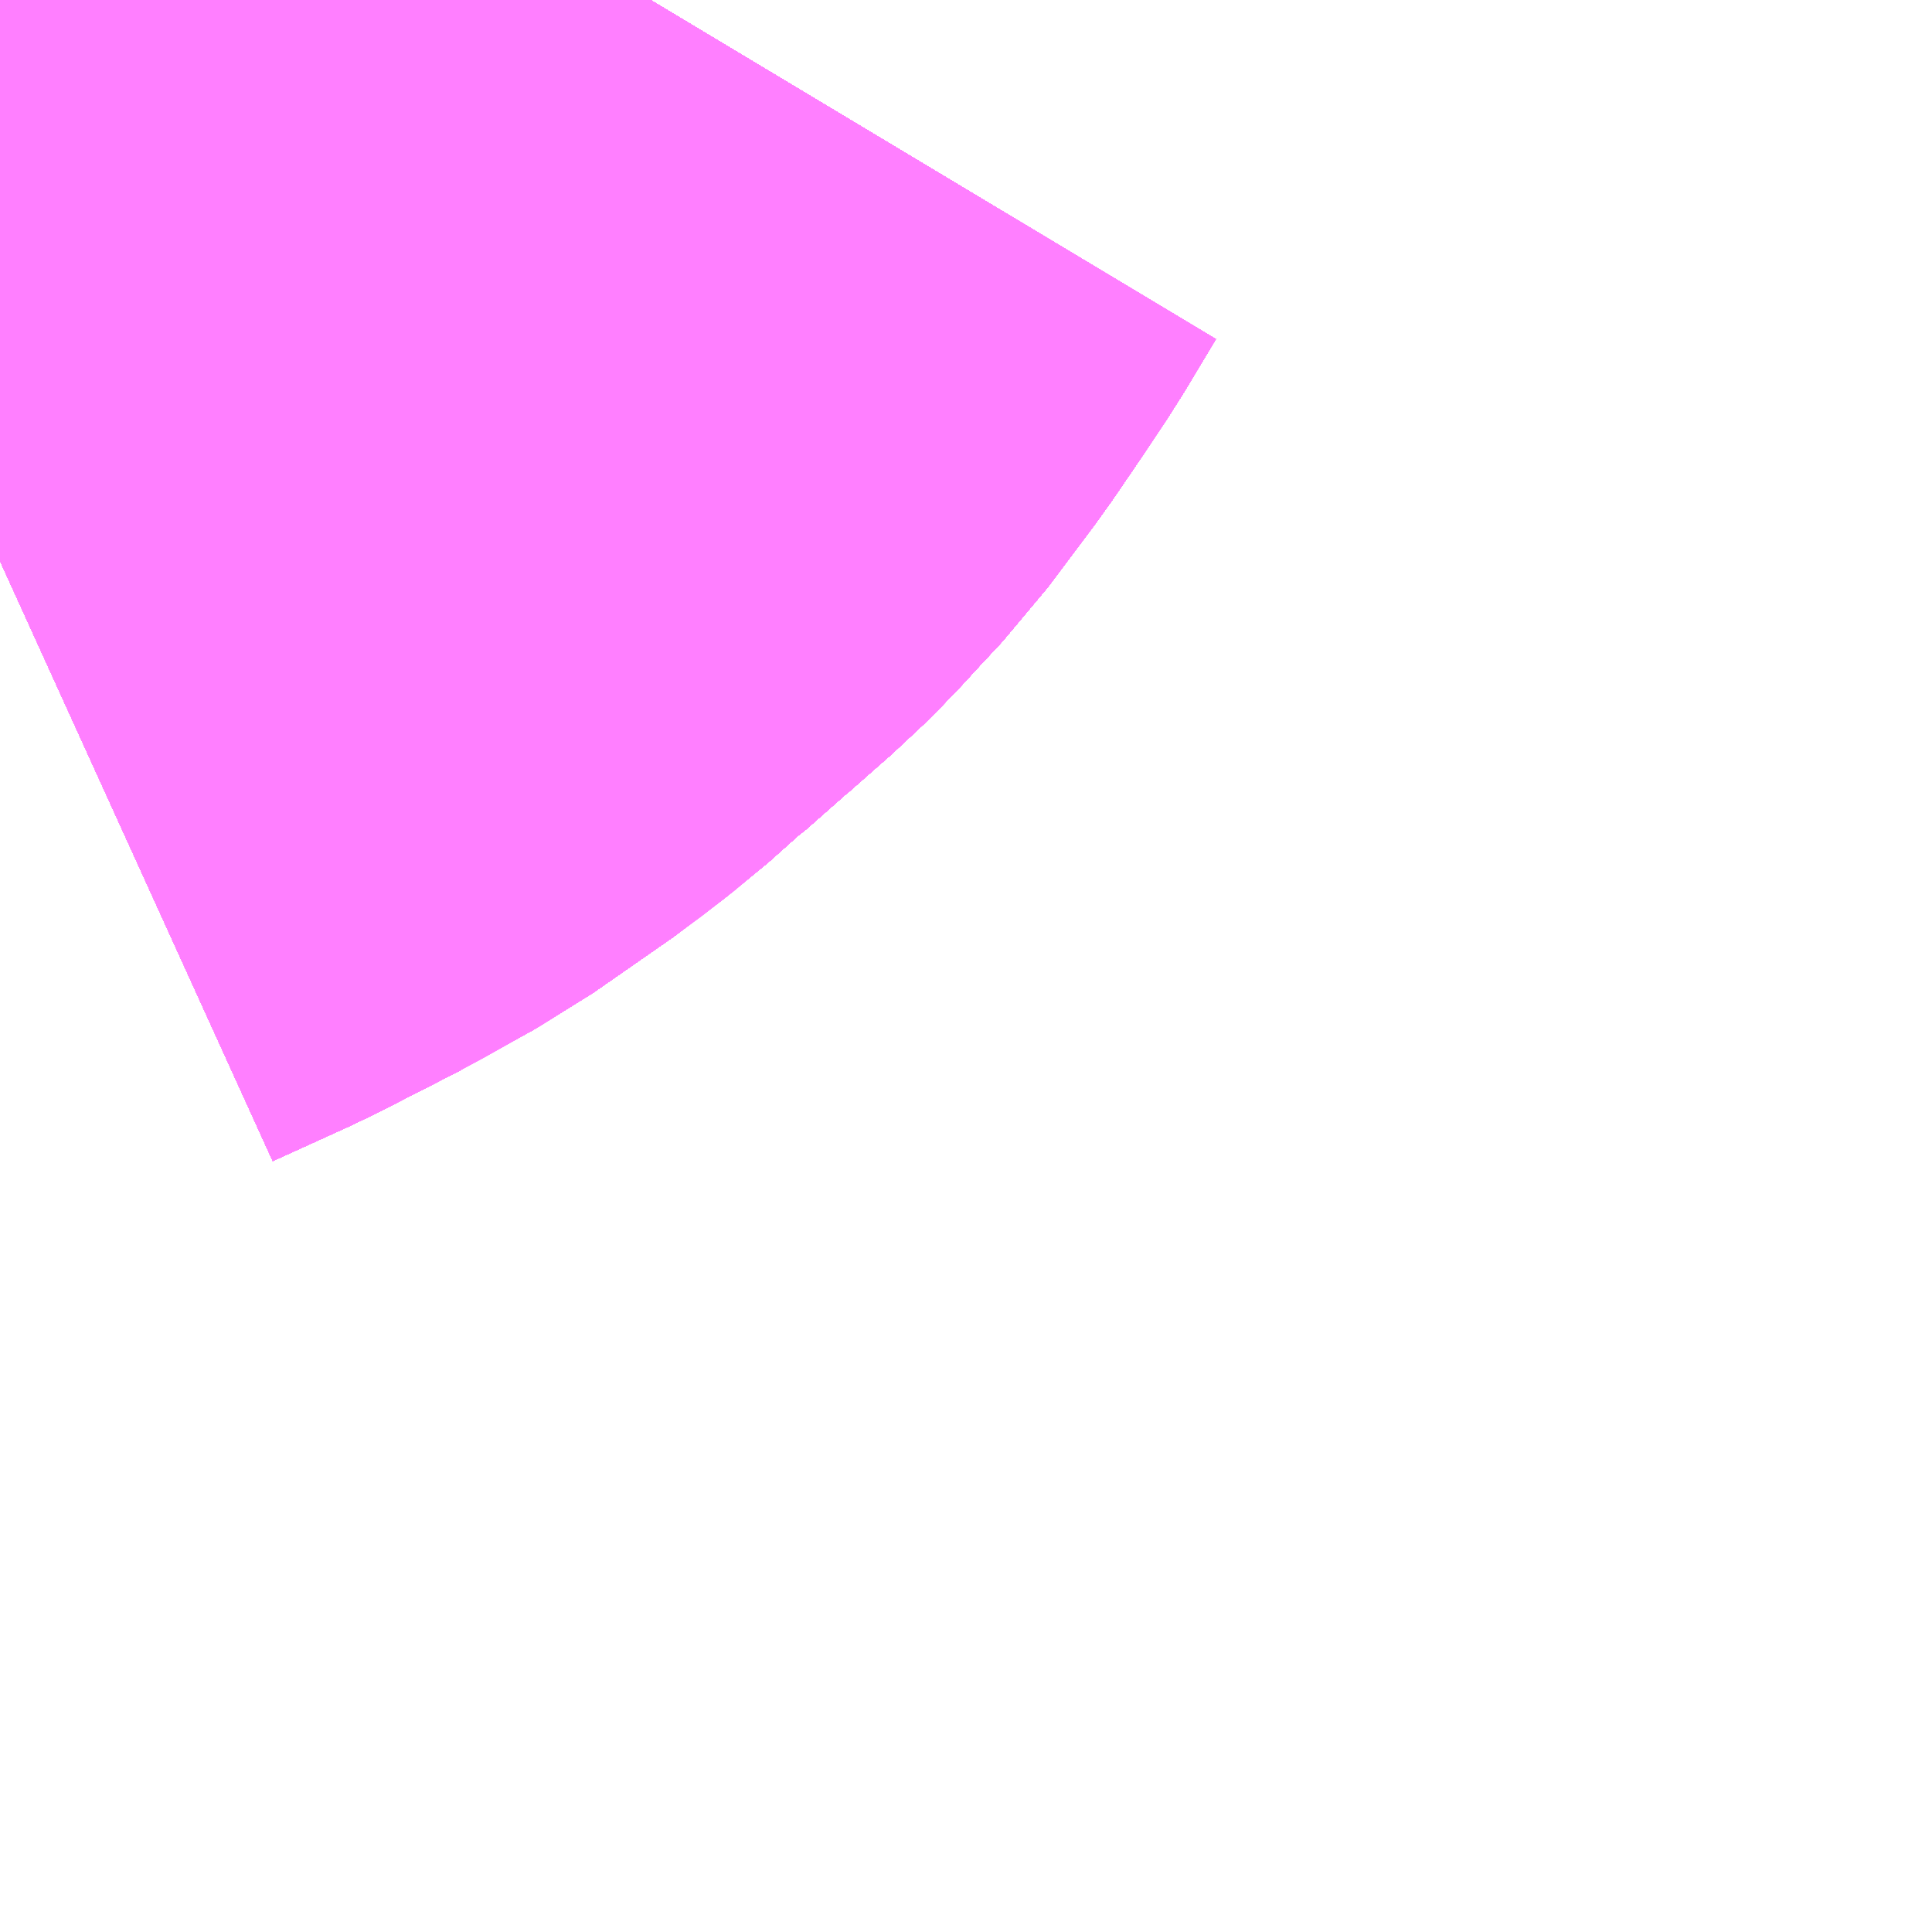 <?xml version="1.0" encoding="UTF-8"?>
<svg  xmlns="http://www.w3.org/2000/svg" xmlns:xlink="http://www.w3.org/1999/xlink" xmlns:go="http://purl.org/svgmap/profile" property="N07_001,N07_002,N07_003,N07_004,N07_005,N07_006,N07_007" viewBox="13965.82 -3637.573 1.099 1.099" go:dataArea="13965.8203125 -3637.5732421875 1.0986328125 1.0986328125" >
<globalCoordinateSystem srsName="http://purl.org/crs/84" transform="matrix(100.0,0.0,0.0,-100.0,0.0,0.0)" />
<defs>
 <g id="p0" >
  <circle cx="0.0" cy="0.0" r="3" stroke="green" stroke-width="0.75" vector-effect="non-scaling-stroke" />
 </g>
</defs>
<g fill="none" fill-rule="evenodd" stroke="#FF00FF" stroke-width="0.75" opacity="0.5" vector-effect="non-scaling-stroke" stroke-linejoin="bevel" >
<path content="1,JRバス東北（株）,あぶくま号,4.0,4.0,4.0," xlink:title="1" d="M13965.82,-3637.254L13965.864,-3637.274L13965.911,-3637.298L13965.912,-3637.299L13965.943,-3637.316L13965.989,-3637.348L13965.995,-3637.353L13966.007,-3637.362L13966.035,-3637.387L13966.039,-3637.39L13966.048,-3637.397L13966.055,-3637.404L13966.072,-3637.419L13966.08,-3637.426L13966.089,-3637.435L13966.091,-3637.437L13966.102,-3637.449L13966.116,-3637.464L13966.143,-3637.5L13966.158,-3637.522L13966.16,-3637.525L13966.172,-3637.543L13966.187,-3637.568L13966.19,-3637.573"/>
<path content="1,JRバス東北（株）,ドリームさくらんぼ号,1.0,1.0,1.0," xlink:title="1" d="M13965.82,-3637.254L13965.864,-3637.274L13965.911,-3637.298L13965.912,-3637.299L13965.943,-3637.316L13965.989,-3637.348L13965.995,-3637.353L13966.007,-3637.362L13966.035,-3637.387L13966.039,-3637.39L13966.048,-3637.397L13966.055,-3637.404L13966.072,-3637.419L13966.08,-3637.426L13966.089,-3637.435L13966.091,-3637.437L13966.102,-3637.449L13966.116,-3637.464L13966.143,-3637.5L13966.158,-3637.522L13966.16,-3637.525L13966.172,-3637.543L13966.187,-3637.568L13966.19,-3637.573"/>
<path content="1,JRバス東北（株）,ドリームふくしま・横浜号,1.0,1.0,1.0," xlink:title="1" d="M13965.82,-3637.254L13965.864,-3637.274L13965.911,-3637.298L13965.912,-3637.299L13965.943,-3637.316L13965.989,-3637.348L13965.995,-3637.353L13966.007,-3637.362L13966.035,-3637.387L13966.039,-3637.39L13966.048,-3637.397L13966.055,-3637.404L13966.072,-3637.419L13966.08,-3637.426L13966.089,-3637.435L13966.091,-3637.437L13966.102,-3637.449L13966.116,-3637.464L13966.143,-3637.5L13966.158,-3637.522L13966.16,-3637.525L13966.172,-3637.543L13966.187,-3637.568L13966.19,-3637.573"/>
<path content="1,JRバス東北（株）,ドリームササニシキ号,1.0,1.0,1.0," xlink:title="1" d="M13966.19,-3637.573L13966.187,-3637.568L13966.172,-3637.543L13966.16,-3637.525L13966.158,-3637.522L13966.143,-3637.5L13966.116,-3637.464L13966.102,-3637.449L13966.091,-3637.437L13966.089,-3637.435L13966.08,-3637.426L13966.072,-3637.419L13966.055,-3637.404L13966.048,-3637.397L13966.039,-3637.39L13966.035,-3637.387L13966.007,-3637.362L13965.995,-3637.353L13965.989,-3637.348L13965.943,-3637.316L13965.912,-3637.299L13965.911,-3637.298L13965.864,-3637.274L13965.82,-3637.254"/>
<path content="1,JRバス東北（株）,ドリーム政宗号,1.0,1.0,1.0," xlink:title="1" d="M13965.82,-3637.254L13965.864,-3637.274L13965.911,-3637.298L13965.912,-3637.299L13965.943,-3637.316L13965.989,-3637.348L13965.995,-3637.353L13966.007,-3637.362L13966.035,-3637.387L13966.039,-3637.39L13966.048,-3637.397L13966.055,-3637.404L13966.072,-3637.419L13966.08,-3637.426L13966.089,-3637.435L13966.091,-3637.437L13966.102,-3637.449L13966.116,-3637.464L13966.143,-3637.5L13966.158,-3637.522L13966.16,-3637.525L13966.172,-3637.543L13966.187,-3637.568L13966.19,-3637.573"/>
<path content="1,JRバス東北（株）,ドリーム横浜・仙台号,1.0,1.0,1.0," xlink:title="1" d="M13965.82,-3637.254L13965.864,-3637.274L13965.911,-3637.298L13965.912,-3637.299L13965.943,-3637.316L13965.989,-3637.348L13965.995,-3637.353L13966.007,-3637.362L13966.035,-3637.387L13966.039,-3637.39L13966.048,-3637.397L13966.055,-3637.404L13966.072,-3637.419L13966.08,-3637.426L13966.089,-3637.435L13966.091,-3637.437L13966.102,-3637.449L13966.116,-3637.464L13966.143,-3637.5L13966.158,-3637.522L13966.16,-3637.525L13966.172,-3637.543L13966.187,-3637.568L13966.19,-3637.573"/>
<path content="1,JRバス東北（株）,ドリーム盛岡・らくちん号,2.2,3.0,3.0," xlink:title="1" d="M13965.82,-3637.254L13965.864,-3637.274L13965.911,-3637.298L13965.912,-3637.299L13965.943,-3637.316L13965.989,-3637.348L13965.995,-3637.353L13966.007,-3637.362L13966.035,-3637.387L13966.039,-3637.39L13966.048,-3637.397L13966.055,-3637.404L13966.072,-3637.419L13966.08,-3637.426L13966.089,-3637.435L13966.091,-3637.437L13966.102,-3637.449L13966.116,-3637.464L13966.143,-3637.5L13966.158,-3637.522L13966.16,-3637.525L13966.172,-3637.543L13966.187,-3637.568L13966.19,-3637.573"/>
<path content="1,JRバス東北（株）,ドリーム秋田・横浜号,1.0,1.0,1.0," xlink:title="1" d="M13966.19,-3637.573L13966.187,-3637.568L13966.172,-3637.543L13966.16,-3637.525L13966.158,-3637.522L13966.143,-3637.5L13966.116,-3637.464L13966.102,-3637.449L13966.091,-3637.437L13966.089,-3637.435L13966.08,-3637.426L13966.072,-3637.419L13966.055,-3637.404L13966.048,-3637.397L13966.039,-3637.39L13966.035,-3637.387L13966.007,-3637.362L13965.995,-3637.353L13965.989,-3637.348L13965.943,-3637.316L13965.912,-3637.299L13965.911,-3637.298L13965.864,-3637.274L13965.82,-3637.254"/>
<path content="1,JRバス東北（株）,ドリーム鳥海号,1.0,1.0,1.0," xlink:title="1" d="M13965.82,-3637.254L13965.864,-3637.274L13965.911,-3637.298L13965.912,-3637.299L13965.943,-3637.316L13965.989,-3637.348L13965.995,-3637.353L13966.007,-3637.362L13966.035,-3637.387L13966.039,-3637.39L13966.048,-3637.397L13966.055,-3637.404L13966.072,-3637.419L13966.08,-3637.426L13966.089,-3637.435L13966.091,-3637.437L13966.102,-3637.449L13966.116,-3637.464L13966.143,-3637.5L13966.158,-3637.522L13966.16,-3637.525L13966.172,-3637.543L13966.187,-3637.568L13966.19,-3637.573"/>
<path content="1,JRバス東北（株）,ラ・フォーレ号,1.0,1.0,1.0," xlink:title="1" d="M13965.82,-3637.254L13965.864,-3637.274L13965.911,-3637.298L13965.912,-3637.299L13965.943,-3637.316L13965.989,-3637.348L13965.995,-3637.353L13966.007,-3637.362L13966.035,-3637.387L13966.039,-3637.39L13966.048,-3637.397L13966.055,-3637.404L13966.072,-3637.419L13966.08,-3637.426L13966.089,-3637.435L13966.091,-3637.437L13966.102,-3637.449L13966.116,-3637.464L13966.143,-3637.5L13966.158,-3637.522L13966.16,-3637.525L13966.172,-3637.543L13966.187,-3637.568L13966.19,-3637.573"/>
<path content="1,JRバス東北（株）,仙台・新宿号,2.0,2.0,2.0," xlink:title="1" d="M13965.82,-3637.254L13965.864,-3637.274L13965.911,-3637.298L13965.912,-3637.299L13965.943,-3637.316L13965.989,-3637.348L13965.995,-3637.353L13966.007,-3637.362L13966.035,-3637.387L13966.039,-3637.39L13966.048,-3637.397L13966.055,-3637.404L13966.072,-3637.419L13966.08,-3637.426L13966.089,-3637.435L13966.091,-3637.437L13966.102,-3637.449L13966.116,-3637.464L13966.143,-3637.5L13966.158,-3637.522L13966.16,-3637.525L13966.172,-3637.543L13966.187,-3637.568L13966.19,-3637.573"/>
<path content="1,JRバス関東（株）,あぶくま号,4.0,4.0,4.0," xlink:title="1" d="M13965.82,-3637.254L13965.864,-3637.274L13965.911,-3637.298L13965.912,-3637.299L13965.943,-3637.316L13965.989,-3637.348L13965.995,-3637.353L13966.007,-3637.362L13966.035,-3637.387L13966.039,-3637.39L13966.048,-3637.397L13966.055,-3637.404L13966.072,-3637.419L13966.08,-3637.426L13966.089,-3637.435L13966.091,-3637.437L13966.102,-3637.449L13966.116,-3637.464L13966.143,-3637.5L13966.158,-3637.522L13966.16,-3637.525L13966.172,-3637.543L13966.187,-3637.568L13966.19,-3637.573"/>
<path content="1,JRバス関東（株）,ドリーム盛岡号,2.2,3.0,3.0," xlink:title="1" d="M13965.82,-3637.254L13965.864,-3637.274L13965.911,-3637.298L13965.912,-3637.299L13965.943,-3637.316L13965.989,-3637.348L13965.995,-3637.353L13966.007,-3637.362L13966.035,-3637.387L13966.039,-3637.39L13966.048,-3637.397L13966.055,-3637.404L13966.072,-3637.419L13966.08,-3637.426L13966.089,-3637.435L13966.091,-3637.437L13966.102,-3637.449L13966.116,-3637.464L13966.143,-3637.5L13966.158,-3637.522L13966.16,-3637.525L13966.172,-3637.543L13966.187,-3637.568L13966.19,-3637.573"/>
<path content="1,JRバス関東（株）,マロニエ新宿号・マロニエ東京号,34.0,37.0,37.0," xlink:title="1" d="M13966.19,-3637.573L13966.187,-3637.568L13966.172,-3637.543L13966.16,-3637.525L13966.158,-3637.522L13966.143,-3637.5L13966.116,-3637.464L13966.102,-3637.449L13966.091,-3637.437L13966.089,-3637.435L13966.08,-3637.426L13966.072,-3637.419L13966.055,-3637.404L13966.048,-3637.397L13966.039,-3637.39L13966.035,-3637.387L13966.007,-3637.362L13965.995,-3637.353L13965.989,-3637.348L13965.943,-3637.316L13965.912,-3637.299L13965.911,-3637.298L13965.864,-3637.274L13965.82,-3637.254"/>
<path content="1,JRバス関東（株）,夢街道会津号,6.0,6.0,6.0," xlink:title="1" d="M13965.82,-3637.254L13965.864,-3637.274L13965.911,-3637.298L13965.912,-3637.299L13965.943,-3637.316L13965.989,-3637.348L13965.995,-3637.353L13966.007,-3637.362L13966.035,-3637.387L13966.039,-3637.39L13966.048,-3637.397L13966.055,-3637.404L13966.072,-3637.419L13966.08,-3637.426L13966.089,-3637.435L13966.091,-3637.437L13966.102,-3637.449L13966.116,-3637.464L13966.143,-3637.5L13966.158,-3637.522L13966.16,-3637.525L13966.172,-3637.543L13966.187,-3637.568L13966.19,-3637.573"/>
<path content="1,JRバス関東（株）,那須塩原リゾートエクスプレス,4.0,4.0,4.0," xlink:title="1" d="M13966.19,-3637.573L13966.187,-3637.568L13966.172,-3637.543L13966.16,-3637.525L13966.158,-3637.522L13966.143,-3637.5L13966.116,-3637.464L13966.102,-3637.449L13966.091,-3637.437L13966.089,-3637.435L13966.08,-3637.426L13966.072,-3637.419L13966.055,-3637.404L13966.048,-3637.397L13966.039,-3637.39L13966.035,-3637.387L13966.007,-3637.362L13965.995,-3637.353L13965.989,-3637.348L13965.943,-3637.316L13965.912,-3637.299L13965.911,-3637.298L13965.864,-3637.274L13965.82,-3637.254"/>
<path content="1,京浜急行バス（株）,ノクターン号,3.4,4.0,4.0," xlink:title="1" d="M13965.82,-3637.254L13965.864,-3637.274L13965.911,-3637.298L13965.912,-3637.299L13965.943,-3637.316L13965.989,-3637.348L13965.995,-3637.353L13966.007,-3637.362L13966.035,-3637.387L13966.039,-3637.39L13966.048,-3637.397L13966.055,-3637.404L13966.072,-3637.419L13966.08,-3637.426L13966.089,-3637.435L13966.091,-3637.437L13966.102,-3637.449L13966.116,-3637.464L13966.143,-3637.5L13966.158,-3637.522L13966.16,-3637.525L13966.172,-3637.543L13966.187,-3637.568L13966.19,-3637.573"/>
<path content="1,京浜急行バス（株）,ビーム号,1.0,1.0,1.0," xlink:title="1" d="M13966.19,-3637.573L13966.187,-3637.568L13966.172,-3637.543L13966.16,-3637.525L13966.158,-3637.522L13966.143,-3637.5L13966.116,-3637.464L13966.102,-3637.449L13966.091,-3637.437L13966.089,-3637.435L13966.08,-3637.426L13966.072,-3637.419L13966.055,-3637.404L13966.048,-3637.397L13966.039,-3637.39L13966.035,-3637.387L13966.007,-3637.362L13965.995,-3637.353L13965.989,-3637.348L13965.943,-3637.316L13965.912,-3637.299L13965.911,-3637.298L13965.864,-3637.274L13965.82,-3637.254"/>
<path content="1,京王バス南（株）,新宿・渋谷～仙台・石巻線,1.0,1.0,1.0," xlink:title="1" d="M13965.82,-3637.254L13965.864,-3637.274L13965.911,-3637.298L13965.912,-3637.299L13965.943,-3637.316L13965.989,-3637.348L13965.995,-3637.353L13966.007,-3637.362L13966.035,-3637.387L13966.039,-3637.39L13966.048,-3637.397L13966.055,-3637.404L13966.072,-3637.419L13966.08,-3637.426L13966.089,-3637.435L13966.091,-3637.437L13966.102,-3637.449L13966.116,-3637.464L13966.143,-3637.5L13966.158,-3637.522L13966.16,-3637.525L13966.172,-3637.543L13966.187,-3637.568L13966.19,-3637.573"/>
<path content="1,会津乗合自動車,夢街道会津号,5.0,5.0,5.0," xlink:title="1" d="M13965.82,-3637.254L13965.864,-3637.274L13965.911,-3637.298L13965.912,-3637.299L13965.943,-3637.316L13965.989,-3637.348L13965.995,-3637.353L13966.007,-3637.362L13966.035,-3637.387L13966.039,-3637.39L13966.048,-3637.397L13966.055,-3637.404L13966.072,-3637.419L13966.08,-3637.426L13966.089,-3637.435L13966.091,-3637.437L13966.102,-3637.449L13966.116,-3637.464L13966.143,-3637.5L13966.158,-3637.522L13966.16,-3637.525L13966.172,-3637.543L13966.187,-3637.568L13966.19,-3637.573"/>
<path content="1,十和田観光電鉄（株）,シリウス号,1.0,1.0,1.0," xlink:title="1" d="M13966.19,-3637.573L13966.187,-3637.568L13966.172,-3637.543L13966.16,-3637.525L13966.158,-3637.522L13966.143,-3637.5L13966.116,-3637.464L13966.102,-3637.449L13966.091,-3637.437L13966.089,-3637.435L13966.08,-3637.426L13966.072,-3637.419L13966.055,-3637.404L13966.048,-3637.397L13966.039,-3637.39L13966.035,-3637.387L13966.007,-3637.362L13965.995,-3637.353L13965.989,-3637.348L13965.943,-3637.316L13965.912,-3637.299L13965.911,-3637.298L13965.864,-3637.274L13965.82,-3637.254"/>
<path content="1,千葉交通,マロニエ号,5.0,5.0,5.0," xlink:title="1" d="M13965.82,-3637.254L13965.864,-3637.274L13965.911,-3637.298L13965.912,-3637.299L13965.943,-3637.316L13965.989,-3637.348L13965.995,-3637.353L13966.007,-3637.362L13966.035,-3637.387L13966.039,-3637.39L13966.048,-3637.397L13966.055,-3637.404L13966.072,-3637.419L13966.08,-3637.426L13966.089,-3637.435L13966.091,-3637.437L13966.102,-3637.449L13966.116,-3637.464L13966.143,-3637.5L13966.158,-3637.522L13966.16,-3637.525L13966.172,-3637.543L13966.187,-3637.568L13966.19,-3637.573"/>
<path content="1,千葉交通,福島・郡山～成田空港線,2.0,2.0,2.0," xlink:title="1" d="M13966.19,-3637.573L13966.187,-3637.568L13966.172,-3637.543L13966.16,-3637.525L13966.158,-3637.522L13966.143,-3637.5L13966.116,-3637.464L13966.102,-3637.449L13966.091,-3637.437L13966.089,-3637.435L13966.08,-3637.426L13966.072,-3637.419L13966.055,-3637.404L13966.048,-3637.397L13966.039,-3637.39L13966.035,-3637.387L13966.007,-3637.362L13965.995,-3637.353L13965.989,-3637.348L13965.943,-3637.316L13965.912,-3637.299L13965.911,-3637.298L13965.864,-3637.274L13965.82,-3637.254"/>
<path content="1,名鉄バス（株）,名古屋～仙台,1.0,1.0,1.0," xlink:title="1" d="M13966.19,-3637.573L13966.172,-3637.543L13966.143,-3637.5L13966.116,-3637.464L13966.102,-3637.449L13966.08,-3637.426L13966.072,-3637.419L13966.055,-3637.404L13966.048,-3637.397L13966.035,-3637.387L13966.007,-3637.362L13965.989,-3637.348L13965.943,-3637.316L13965.911,-3637.298L13965.864,-3637.274L13965.82,-3637.254"/>
<path content="1,国際興業（株）,けせんライナー,1.0,1.0,1.0," xlink:title="1" d="M13965.82,-3637.254L13965.864,-3637.274L13965.911,-3637.298L13965.912,-3637.299L13965.943,-3637.316L13965.989,-3637.348L13965.995,-3637.353L13966.007,-3637.362L13966.035,-3637.387L13966.039,-3637.39L13966.048,-3637.397L13966.055,-3637.404L13966.072,-3637.419L13966.08,-3637.426L13966.089,-3637.435L13966.091,-3637.437L13966.102,-3637.449L13966.116,-3637.464L13966.143,-3637.5L13966.158,-3637.522L13966.16,-3637.525L13966.172,-3637.543L13966.187,-3637.568L13966.19,-3637.573"/>
<path content="1,国際興業（株）,イーハトープ号,1.0,1.0,1.0," xlink:title="1" d="M13965.82,-3637.254L13965.864,-3637.274L13965.911,-3637.298L13965.912,-3637.299L13965.943,-3637.316L13965.989,-3637.348L13965.995,-3637.353L13966.007,-3637.362L13966.035,-3637.387L13966.039,-3637.39L13966.048,-3637.397L13966.055,-3637.404L13966.072,-3637.419L13966.08,-3637.426L13966.089,-3637.435L13966.091,-3637.437L13966.102,-3637.449L13966.116,-3637.464L13966.143,-3637.5L13966.158,-3637.522L13966.16,-3637.525L13966.172,-3637.543L13966.187,-3637.568L13966.19,-3637.573"/>
<path content="1,国際興業（株）,シリウス号,1.0,1.0,1.0," xlink:title="1" d="M13965.82,-3637.254L13965.864,-3637.274L13965.911,-3637.298L13965.912,-3637.299L13965.943,-3637.316L13965.989,-3637.348L13965.995,-3637.353L13966.007,-3637.362L13966.035,-3637.387L13966.039,-3637.39L13966.048,-3637.397L13966.055,-3637.404L13966.072,-3637.419L13966.08,-3637.426L13966.089,-3637.435L13966.091,-3637.437L13966.102,-3637.449L13966.116,-3637.464L13966.143,-3637.5L13966.158,-3637.522L13966.16,-3637.525L13966.172,-3637.543L13966.187,-3637.568L13966.19,-3637.573"/>
<path content="1,国際興業（株）,ジュピター号,1.0,1.0,1.0," xlink:title="1" d="M13965.82,-3637.254L13965.864,-3637.274L13965.911,-3637.298L13965.912,-3637.299L13965.943,-3637.316L13965.989,-3637.348L13965.995,-3637.353L13966.007,-3637.362L13966.035,-3637.387L13966.039,-3637.39L13966.048,-3637.397L13966.055,-3637.404L13966.072,-3637.419L13966.08,-3637.426L13966.089,-3637.435L13966.091,-3637.437L13966.102,-3637.449L13966.116,-3637.464L13966.143,-3637.5L13966.158,-3637.522L13966.16,-3637.525L13966.172,-3637.543L13966.187,-3637.568L13966.19,-3637.573"/>
<path content="1,国際興業（株）,ドリーム盛岡（らくちん）号,2.2,3.0,3.0," xlink:title="1" d="M13965.82,-3637.254L13965.864,-3637.274L13965.911,-3637.298L13965.912,-3637.299L13965.943,-3637.316L13965.989,-3637.348L13965.995,-3637.353L13966.007,-3637.362L13966.035,-3637.387L13966.039,-3637.39L13966.048,-3637.397L13966.055,-3637.404L13966.072,-3637.419L13966.08,-3637.426L13966.089,-3637.435L13966.091,-3637.437L13966.102,-3637.449L13966.116,-3637.464L13966.143,-3637.5L13966.158,-3637.522L13966.16,-3637.525L13966.172,-3637.543L13966.187,-3637.568L13966.19,-3637.573"/>
<path content="1,国際興業（株）,夕陽号,2.0,2.0,2.0," xlink:title="1" d="M13965.82,-3637.254L13965.864,-3637.274L13965.911,-3637.298L13965.912,-3637.299L13965.943,-3637.316L13965.989,-3637.348L13965.995,-3637.353L13966.007,-3637.362L13966.035,-3637.387L13966.039,-3637.39L13966.048,-3637.397L13966.055,-3637.404L13966.072,-3637.419L13966.08,-3637.426L13966.089,-3637.435L13966.091,-3637.437L13966.102,-3637.449L13966.116,-3637.464L13966.143,-3637.5L13966.158,-3637.522L13966.16,-3637.525L13966.172,-3637.543L13966.187,-3637.568L13966.19,-3637.573"/>
<path content="1,国際興業（株）,遠野・釜石号,1.0,1.0,1.0," xlink:title="1" d="M13965.82,-3637.254L13965.864,-3637.274L13965.911,-3637.298L13965.912,-3637.299L13965.943,-3637.316L13965.989,-3637.348L13965.995,-3637.353L13966.007,-3637.362L13966.035,-3637.387L13966.039,-3637.39L13966.048,-3637.397L13966.055,-3637.404L13966.072,-3637.419L13966.08,-3637.426L13966.089,-3637.435L13966.091,-3637.437L13966.102,-3637.449L13966.116,-3637.464L13966.143,-3637.5L13966.158,-3637.522L13966.16,-3637.525L13966.172,-3637.543L13966.187,-3637.568L13966.19,-3637.573"/>
<path content="1,宮城交通（株）,仙台～名古屋線,1.0,1.0,1.0," xlink:title="1" d="M13965.82,-3637.254L13965.864,-3637.274L13965.911,-3637.298L13965.912,-3637.299L13965.943,-3637.316L13965.989,-3637.348L13965.995,-3637.353L13966.007,-3637.362L13966.035,-3637.387L13966.039,-3637.39L13966.048,-3637.397L13966.055,-3637.404L13966.072,-3637.419L13966.08,-3637.426L13966.089,-3637.435L13966.091,-3637.437L13966.102,-3637.449L13966.116,-3637.464L13966.143,-3637.5L13966.158,-3637.522L13966.16,-3637.525L13966.172,-3637.543L13966.187,-3637.568L13966.19,-3637.573"/>
<path content="1,宮城交通（株）,仙台～大阪線,1.0,1.0,1.0," xlink:title="1" d="M13966.19,-3637.573L13966.187,-3637.568L13966.172,-3637.543L13966.16,-3637.525L13966.158,-3637.522L13966.143,-3637.5L13966.116,-3637.464L13966.102,-3637.449L13966.091,-3637.437L13966.089,-3637.435L13966.08,-3637.426L13966.072,-3637.419L13966.055,-3637.404L13966.048,-3637.397L13966.039,-3637.39L13966.035,-3637.387L13966.007,-3637.362L13965.995,-3637.353L13965.989,-3637.348L13965.943,-3637.316L13965.912,-3637.299L13965.911,-3637.298L13965.864,-3637.274L13965.82,-3637.254"/>
<path content="1,宮城交通（株）,広瀬ライナー,1.0,1.0,1.0," xlink:title="1" d="M13965.82,-3637.254L13965.864,-3637.274L13965.911,-3637.298L13965.912,-3637.299L13965.943,-3637.316L13965.989,-3637.348L13965.995,-3637.353L13966.007,-3637.362L13966.035,-3637.387L13966.039,-3637.39L13966.048,-3637.397L13966.055,-3637.404L13966.072,-3637.419L13966.08,-3637.426L13966.089,-3637.435L13966.091,-3637.437L13966.102,-3637.449L13966.116,-3637.464L13966.143,-3637.5L13966.158,-3637.522L13966.16,-3637.525L13966.172,-3637.543L13966.187,-3637.568L13966.19,-3637.573"/>
<path content="1,小田急シティバス（株）,フローラ号,1.0,1.0,1.0," xlink:title="1" d="M13965.82,-3637.254L13965.864,-3637.274L13965.911,-3637.298L13965.912,-3637.299L13965.943,-3637.316L13965.989,-3637.348L13965.995,-3637.353L13966.007,-3637.362L13966.035,-3637.387L13966.039,-3637.39L13966.048,-3637.397L13966.055,-3637.404L13966.072,-3637.419L13966.08,-3637.426L13966.089,-3637.435L13966.091,-3637.437L13966.102,-3637.449L13966.116,-3637.464L13966.143,-3637.5L13966.158,-3637.522L13966.16,-3637.525L13966.172,-3637.543L13966.187,-3637.568L13966.19,-3637.573"/>
<path content="1,小田急バス（株）,フローラ号,1.0,1.0,1.0," xlink:title="1" d="M13965.82,-3637.254L13965.864,-3637.274L13965.911,-3637.298L13965.912,-3637.299L13965.943,-3637.316L13965.989,-3637.348L13965.995,-3637.353L13966.007,-3637.362L13966.035,-3637.387L13966.039,-3637.39L13966.048,-3637.397L13966.055,-3637.404L13966.072,-3637.419L13966.08,-3637.426L13966.089,-3637.435L13966.091,-3637.437L13966.102,-3637.449L13966.116,-3637.464L13966.143,-3637.5L13966.158,-3637.522L13966.16,-3637.525L13966.172,-3637.543L13966.187,-3637.568L13966.19,-3637.573"/>
<path content="1,山交バス（株）,TOKYOサンライズ,1.0,1.0,1.0," xlink:title="1" d="M13965.82,-3637.254L13965.864,-3637.274L13965.911,-3637.298L13965.912,-3637.299L13965.943,-3637.316L13965.989,-3637.348L13965.995,-3637.353L13966.007,-3637.362L13966.035,-3637.387L13966.039,-3637.39L13966.048,-3637.397L13966.055,-3637.404L13966.072,-3637.419L13966.08,-3637.426L13966.089,-3637.435L13966.091,-3637.437L13966.102,-3637.449L13966.116,-3637.464L13966.143,-3637.5L13966.158,-3637.522L13966.16,-3637.525L13966.172,-3637.543L13966.187,-3637.568L13966.19,-3637.573"/>
<path content="1,岩手県交通（株）,けせんライナー,1.0,1.0,1.0," xlink:title="1" d="M13965.82,-3637.254L13965.864,-3637.274L13965.911,-3637.298L13965.912,-3637.299L13965.943,-3637.316L13965.989,-3637.348L13965.995,-3637.353L13966.007,-3637.362L13966.035,-3637.387L13966.039,-3637.39L13966.048,-3637.397L13966.055,-3637.404L13966.072,-3637.419L13966.08,-3637.426L13966.089,-3637.435L13966.091,-3637.437L13966.102,-3637.449L13966.116,-3637.464L13966.143,-3637.5L13966.158,-3637.522L13966.16,-3637.525L13966.172,-3637.543L13966.187,-3637.568L13966.19,-3637.573"/>
<path content="1,岩手県交通（株）,イーハトーブ号,1.0,1.0,1.0," xlink:title="1" d="M13965.82,-3637.254L13965.864,-3637.274L13965.911,-3637.298L13965.912,-3637.299L13965.943,-3637.316L13965.989,-3637.348L13965.995,-3637.353L13966.007,-3637.362L13966.035,-3637.387L13966.039,-3637.39L13966.048,-3637.397L13966.055,-3637.404L13966.072,-3637.419L13966.08,-3637.426L13966.089,-3637.435L13966.091,-3637.437L13966.102,-3637.449L13966.116,-3637.464L13966.143,-3637.5L13966.158,-3637.522L13966.16,-3637.525L13966.172,-3637.543L13966.187,-3637.568L13966.19,-3637.573"/>
<path content="1,岩手県交通（株）,ドリーム盛岡（らくちん）号,2.3,3.0,3.0," xlink:title="1" d="M13965.82,-3637.254L13965.864,-3637.274L13965.911,-3637.298L13965.912,-3637.299L13965.943,-3637.316L13965.989,-3637.348L13965.995,-3637.353L13966.007,-3637.362L13966.035,-3637.387L13966.039,-3637.39L13966.048,-3637.397L13966.055,-3637.404L13966.072,-3637.419L13966.08,-3637.426L13966.089,-3637.435L13966.091,-3637.437L13966.102,-3637.449L13966.116,-3637.464L13966.143,-3637.5L13966.158,-3637.522L13966.16,-3637.525L13966.172,-3637.543L13966.187,-3637.568L13966.19,-3637.573"/>
<path content="1,岩手県交通（株）,盛岡・横浜線,1.0,1.0,1.0," xlink:title="1" d="M13965.82,-3637.254L13965.864,-3637.274L13965.911,-3637.298L13965.912,-3637.299L13965.943,-3637.316L13965.989,-3637.348L13965.995,-3637.353L13966.007,-3637.362L13966.035,-3637.387L13966.039,-3637.39L13966.048,-3637.397L13966.055,-3637.404L13966.072,-3637.419L13966.08,-3637.426L13966.089,-3637.435L13966.091,-3637.437L13966.102,-3637.449L13966.116,-3637.464L13966.143,-3637.5L13966.158,-3637.522L13966.16,-3637.525L13966.172,-3637.543L13966.187,-3637.568L13966.19,-3637.573"/>
<path content="1,岩手県交通（株）,遠野・釜石号,1.0,1.0,1.0," xlink:title="1" d="M13965.82,-3637.254L13965.864,-3637.274L13965.911,-3637.298L13965.912,-3637.299L13965.943,-3637.316L13965.989,-3637.348L13965.995,-3637.353L13966.007,-3637.362L13966.035,-3637.387L13966.039,-3637.39L13966.048,-3637.397L13966.055,-3637.404L13966.072,-3637.419L13966.08,-3637.426L13966.089,-3637.435L13966.091,-3637.437L13966.102,-3637.449L13966.116,-3637.464L13966.143,-3637.5L13966.158,-3637.522L13966.16,-3637.525L13966.172,-3637.543L13966.187,-3637.568L13966.19,-3637.573"/>
<path content="1,岩手県北自動車（株）,BEAM-1　宮古・盛岡南⇔浜松町・品川,1.0,1.0,1.0," xlink:title="1" d="M13965.82,-3637.254L13965.864,-3637.274L13965.911,-3637.298L13965.912,-3637.299L13965.943,-3637.316L13965.989,-3637.348L13965.995,-3637.353L13966.007,-3637.362L13966.035,-3637.387L13966.039,-3637.39L13966.048,-3637.397L13966.055,-3637.404L13966.072,-3637.419L13966.08,-3637.426L13966.089,-3637.435L13966.091,-3637.437L13966.102,-3637.449L13966.116,-3637.464L13966.143,-3637.5L13966.158,-3637.522L13966.16,-3637.525L13966.172,-3637.543L13966.187,-3637.568L13966.19,-3637.573"/>
<path content="1,庄内交通（株）,高速バス　上野・秋葉原・東京,1.0,1.0,1.0," xlink:title="1" d="M13965.82,-3637.254L13965.864,-3637.274L13965.911,-3637.298L13965.912,-3637.299L13965.943,-3637.316L13965.989,-3637.348L13965.995,-3637.353L13966.007,-3637.362L13966.035,-3637.387L13966.039,-3637.39L13966.048,-3637.397L13966.055,-3637.404L13966.072,-3637.419L13966.08,-3637.426L13966.089,-3637.435L13966.091,-3637.437L13966.102,-3637.449L13966.116,-3637.464L13966.143,-3637.5L13966.158,-3637.522L13966.16,-3637.525L13966.172,-3637.543L13966.187,-3637.568L13966.19,-3637.573"/>
<path content="1,庄内交通（株）,高速バス　酒田・鶴岡⇔大宮・池袋・渋谷,1.0,1.0,1.0," xlink:title="1" d="M13965.82,-3637.254L13965.864,-3637.274L13965.911,-3637.298L13965.912,-3637.299L13965.943,-3637.316L13965.989,-3637.348L13965.995,-3637.353L13966.007,-3637.362L13966.035,-3637.387L13966.039,-3637.39L13966.048,-3637.397L13966.055,-3637.404L13966.072,-3637.419L13966.08,-3637.426L13966.089,-3637.435L13966.091,-3637.437L13966.102,-3637.449L13966.116,-3637.464L13966.143,-3637.5L13966.158,-3637.522L13966.16,-3637.525L13966.172,-3637.543L13966.187,-3637.568L13966.19,-3637.573"/>
<path content="1,弘南バス（株）,アップル号,1.0,1.0,1.0," xlink:title="1" d="M13966.19,-3637.573L13966.187,-3637.568L13966.172,-3637.543L13966.16,-3637.525L13966.158,-3637.522L13966.143,-3637.5L13966.116,-3637.464L13966.102,-3637.449L13966.091,-3637.437L13966.089,-3637.435L13966.08,-3637.426L13966.072,-3637.419L13966.055,-3637.404L13966.048,-3637.397L13966.039,-3637.39L13966.035,-3637.387L13966.007,-3637.362L13965.995,-3637.353L13965.989,-3637.348L13965.943,-3637.316L13965.912,-3637.299L13965.911,-3637.298L13965.864,-3637.274L13965.82,-3637.254"/>
<path content="1,弘南バス（株）,スカイ号,1.0,1.0,1.0," xlink:title="1" d="M13966.19,-3637.573L13966.187,-3637.568L13966.172,-3637.543L13966.16,-3637.525L13966.158,-3637.522L13966.143,-3637.5L13966.116,-3637.464L13966.102,-3637.449L13966.091,-3637.437L13966.089,-3637.435L13966.08,-3637.426L13966.072,-3637.419L13966.055,-3637.404L13966.048,-3637.397L13966.039,-3637.39L13966.035,-3637.387L13966.007,-3637.362L13965.995,-3637.353L13965.989,-3637.348L13965.943,-3637.316L13965.912,-3637.299L13965.911,-3637.298L13965.864,-3637.274L13965.82,-3637.254"/>
<path content="1,弘南バス（株）,ノクターン号,1.0,1.0,1.0," xlink:title="1" d="M13966.19,-3637.573L13966.187,-3637.568L13966.172,-3637.543L13966.16,-3637.525L13966.158,-3637.522L13966.143,-3637.5L13966.116,-3637.464L13966.102,-3637.449L13966.091,-3637.437L13966.089,-3637.435L13966.08,-3637.426L13966.072,-3637.419L13966.055,-3637.404L13966.048,-3637.397L13966.039,-3637.39L13966.035,-3637.387L13966.007,-3637.362L13965.995,-3637.353L13965.989,-3637.348L13965.943,-3637.316L13965.912,-3637.299L13965.911,-3637.298L13965.864,-3637.274L13965.82,-3637.254"/>
<path content="1,弘南バス（株）,パンダ号,3.0,3.0,3.0," xlink:title="1" d="M13966.19,-3637.573L13966.187,-3637.568L13966.172,-3637.543L13966.16,-3637.525L13966.158,-3637.522L13966.143,-3637.5L13966.116,-3637.464L13966.102,-3637.449L13966.091,-3637.437L13966.089,-3637.435L13966.08,-3637.426L13966.072,-3637.419L13966.055,-3637.404L13966.048,-3637.397L13966.039,-3637.39L13966.035,-3637.387L13966.007,-3637.362L13965.995,-3637.353L13965.989,-3637.348L13965.943,-3637.316L13965.912,-3637.299L13965.911,-3637.298L13965.864,-3637.274L13965.82,-3637.254"/>
<path content="1,弘南バス（株）,津軽号,1.0,1.0,1.0," xlink:title="1" d="M13965.82,-3637.254L13965.864,-3637.274L13965.911,-3637.298L13965.912,-3637.299L13965.943,-3637.316L13965.989,-3637.348L13965.995,-3637.353L13966.007,-3637.362L13966.035,-3637.387L13966.039,-3637.39L13966.048,-3637.397L13966.055,-3637.404L13966.072,-3637.419L13966.08,-3637.426L13966.089,-3637.435L13966.091,-3637.437L13966.102,-3637.449L13966.116,-3637.464L13966.143,-3637.5L13966.158,-3637.522L13966.16,-3637.525L13966.172,-3637.543L13966.187,-3637.568L13966.19,-3637.573"/>
<path content="1,日本中央バス（株）,ミリオンライナー,2.0,2.0,2.0," xlink:title="1" d="M13965.82,-3637.254L13965.864,-3637.274L13965.911,-3637.298L13965.912,-3637.299L13965.943,-3637.316L13965.989,-3637.348L13965.995,-3637.353L13966.007,-3637.362L13966.035,-3637.387L13966.039,-3637.39L13966.048,-3637.397L13966.055,-3637.404L13966.072,-3637.419L13966.08,-3637.426L13966.089,-3637.435L13966.091,-3637.437L13966.102,-3637.449L13966.116,-3637.464L13966.143,-3637.5L13966.158,-3637.522L13966.16,-3637.525L13966.172,-3637.543L13966.187,-3637.568L13966.19,-3637.573"/>
<path content="1,日本中央バス（株）,仙台ライナー,1.0,1.0,1.0," xlink:title="1" d="M13965.82,-3637.254L13965.864,-3637.274L13965.911,-3637.298L13965.912,-3637.299L13965.943,-3637.316L13965.989,-3637.348L13965.995,-3637.353L13966.007,-3637.362L13966.035,-3637.387L13966.039,-3637.39L13966.048,-3637.397L13966.055,-3637.404L13966.072,-3637.419L13966.08,-3637.426L13966.089,-3637.435L13966.091,-3637.437L13966.102,-3637.449L13966.116,-3637.464L13966.143,-3637.5L13966.158,-3637.522L13966.16,-3637.525L13966.172,-3637.543L13966.187,-3637.568L13966.19,-3637.573"/>
<path content="1,日本中央バス（株）,北関東ライナー宇都宮号,4.0,4.0,4.0," xlink:title="1" d="M13965.82,-3637.254L13965.864,-3637.274L13965.911,-3637.298L13965.912,-3637.299L13965.943,-3637.316L13965.989,-3637.348L13965.995,-3637.353L13966.007,-3637.362L13966.035,-3637.387L13966.039,-3637.39L13966.048,-3637.397L13966.055,-3637.404L13966.072,-3637.419L13966.08,-3637.426L13966.089,-3637.435L13966.091,-3637.437L13966.102,-3637.449L13966.116,-3637.464L13966.143,-3637.5L13966.158,-3637.522L13966.16,-3637.525L13966.172,-3637.543L13966.187,-3637.568L13966.19,-3637.573"/>
<path content="1,日本中央バス（株）,北関東ライナー水戸号,1.0,1.0,1.0," xlink:title="1" d="M13965.82,-3637.254L13965.864,-3637.274L13965.911,-3637.298L13965.912,-3637.299L13965.943,-3637.316L13965.989,-3637.348L13965.995,-3637.353L13966.007,-3637.362L13966.035,-3637.387L13966.039,-3637.39L13966.048,-3637.397L13966.055,-3637.404L13966.072,-3637.419L13966.08,-3637.426L13966.089,-3637.435L13966.091,-3637.437L13966.102,-3637.449L13966.116,-3637.464L13966.143,-3637.5L13966.158,-3637.522L13966.16,-3637.525L13966.172,-3637.543L13966.187,-3637.568L13966.19,-3637.573"/>
<path content="1,東京空港交通（株）,黒磯・宇都宮・佐野エリア～羽田空港線,3.0,3.0,3.0," xlink:title="1" d="M13965.82,-3637.254L13965.864,-3637.274L13965.911,-3637.298L13965.912,-3637.299L13965.943,-3637.316L13965.989,-3637.348L13965.995,-3637.353L13966.007,-3637.362L13966.035,-3637.387L13966.039,-3637.39L13966.048,-3637.397L13966.055,-3637.404L13966.072,-3637.419L13966.08,-3637.426L13966.089,-3637.435L13966.091,-3637.437L13966.102,-3637.449L13966.116,-3637.464L13966.143,-3637.5L13966.158,-3637.522L13966.16,-3637.525L13966.172,-3637.543L13966.187,-3637.568L13966.19,-3637.573"/>
<path content="1,東北急行バス（株）,TOKYOサンライズ号,1.0,1.0,1.0," xlink:title="1" d="M13965.82,-3637.254L13965.864,-3637.274L13965.911,-3637.298L13965.912,-3637.299L13965.943,-3637.316L13965.989,-3637.348L13965.995,-3637.353L13966.007,-3637.362L13966.035,-3637.387L13966.039,-3637.39L13966.048,-3637.397L13966.055,-3637.404L13966.072,-3637.419L13966.08,-3637.426L13966.089,-3637.435L13966.091,-3637.437L13966.102,-3637.449L13966.116,-3637.464L13966.143,-3637.5L13966.158,-3637.522L13966.16,-3637.525L13966.172,-3637.543L13966.187,-3637.568L13966.19,-3637.573"/>
<path content="1,東北急行バス（株）,エススター号,0.1,0.5,0.0," xlink:title="1" d="M13965.82,-3637.254L13965.864,-3637.274L13965.911,-3637.298L13965.912,-3637.299L13965.943,-3637.316L13965.989,-3637.348L13965.995,-3637.353L13966.007,-3637.362L13966.035,-3637.387L13966.039,-3637.39L13966.048,-3637.397L13966.055,-3637.404L13966.072,-3637.419L13966.08,-3637.426L13966.089,-3637.435L13966.091,-3637.437L13966.102,-3637.449L13966.116,-3637.464L13966.143,-3637.5L13966.158,-3637.522L13966.16,-3637.525L13966.172,-3637.543L13966.187,-3637.568L13966.19,-3637.573"/>
<path content="1,東北急行バス（株）,スイート号,0.2,1.0,1.0," xlink:title="1" d="M13966.19,-3637.573L13966.187,-3637.568L13966.172,-3637.543L13966.16,-3637.525L13966.158,-3637.522L13966.143,-3637.5L13966.116,-3637.464L13966.102,-3637.449L13966.091,-3637.437L13966.089,-3637.435L13966.08,-3637.426L13966.072,-3637.419L13966.055,-3637.404L13966.048,-3637.397L13966.039,-3637.39L13966.035,-3637.387L13966.007,-3637.362L13965.995,-3637.353L13965.989,-3637.348L13965.943,-3637.316L13965.912,-3637.299L13965.911,-3637.298L13965.864,-3637.274L13965.82,-3637.254"/>
<path content="1,東北急行バス（株）,スーパーレインボー号,0.1,0.0,0.0," xlink:title="1" d="M13965.82,-3637.254L13965.864,-3637.274L13965.911,-3637.298L13965.912,-3637.299L13965.943,-3637.316L13965.989,-3637.348L13965.995,-3637.353L13966.007,-3637.362L13966.035,-3637.387L13966.039,-3637.39L13966.048,-3637.397L13966.055,-3637.404L13966.072,-3637.419L13966.08,-3637.426L13966.089,-3637.435L13966.091,-3637.437L13966.102,-3637.449L13966.116,-3637.464L13966.143,-3637.5L13966.158,-3637.522L13966.16,-3637.525L13966.172,-3637.543L13966.187,-3637.568L13966.19,-3637.573"/>
<path content="1,東北急行バス（株）,ニュースター号,2.0,2.0,2.0," xlink:title="1" d="M13965.82,-3637.254L13965.864,-3637.274L13965.911,-3637.298L13965.912,-3637.299L13965.943,-3637.316L13965.989,-3637.348L13965.995,-3637.353L13966.007,-3637.362L13966.035,-3637.387L13966.039,-3637.39L13966.048,-3637.397L13966.055,-3637.404L13966.072,-3637.419L13966.08,-3637.426L13966.089,-3637.435L13966.091,-3637.437L13966.102,-3637.449L13966.116,-3637.464L13966.143,-3637.5L13966.158,-3637.522L13966.16,-3637.525L13966.172,-3637.543L13966.187,-3637.568L13966.19,-3637.573"/>
<path content="1,東北急行バス（株）,ホリデースター号,0.2,1.0,1.0," xlink:title="1" d="M13965.82,-3637.254L13965.864,-3637.274L13965.911,-3637.298L13965.912,-3637.299L13965.943,-3637.316L13965.989,-3637.348L13965.995,-3637.353L13966.007,-3637.362L13966.035,-3637.387L13966.039,-3637.39L13966.048,-3637.397L13966.055,-3637.404L13966.072,-3637.419L13966.08,-3637.426L13966.089,-3637.435L13966.091,-3637.437L13966.102,-3637.449L13966.116,-3637.464L13966.143,-3637.5L13966.158,-3637.522L13966.16,-3637.525L13966.172,-3637.543L13966.187,-3637.568L13966.19,-3637.573"/>
<path content="1,東北急行バス（株）,レインボー号,1.0,1.0,1.0," xlink:title="1" d="M13965.82,-3637.254L13965.864,-3637.274L13965.911,-3637.298L13965.912,-3637.299L13965.943,-3637.316L13965.989,-3637.348L13965.995,-3637.353L13966.007,-3637.362L13966.035,-3637.387L13966.039,-3637.39L13966.048,-3637.397L13966.055,-3637.404L13966.072,-3637.419L13966.08,-3637.426L13966.089,-3637.435L13966.091,-3637.437L13966.102,-3637.449L13966.116,-3637.464L13966.143,-3637.5L13966.158,-3637.522L13966.16,-3637.525L13966.172,-3637.543L13966.187,-3637.568L13966.19,-3637.573"/>
<path content="1,東武バスセントラル（株）,あだたら号,4.0,4.0,4.0," xlink:title="1" d="M13965.82,-3637.254L13965.864,-3637.274L13965.911,-3637.298L13965.912,-3637.299L13965.943,-3637.316L13965.989,-3637.348L13965.995,-3637.353L13966.007,-3637.362L13966.035,-3637.387L13966.039,-3637.39L13966.048,-3637.397L13966.055,-3637.404L13966.072,-3637.419L13966.08,-3637.426L13966.089,-3637.435L13966.091,-3637.437L13966.102,-3637.449L13966.116,-3637.464L13966.143,-3637.5L13966.158,-3637.522L13966.16,-3637.525L13966.172,-3637.543L13966.187,-3637.568L13966.19,-3637.573"/>
<path content="1,東野交通（株）,JR黒磯駅～羽田空港,1.0,1.0,1.0," xlink:title="1" d="M13966.19,-3637.573L13966.187,-3637.568L13966.172,-3637.543L13966.16,-3637.525L13966.158,-3637.522L13966.143,-3637.5L13966.116,-3637.464L13966.102,-3637.449L13966.091,-3637.437L13966.089,-3637.435L13966.08,-3637.426L13966.072,-3637.419L13966.055,-3637.404L13966.048,-3637.397L13966.039,-3637.39L13966.035,-3637.387L13966.007,-3637.362L13965.995,-3637.353L13965.989,-3637.348L13965.943,-3637.316L13965.912,-3637.299L13965.911,-3637.298L13965.864,-3637.274L13965.82,-3637.254"/>
<path content="1,東野交通（株）,那須温泉～新宿駅新南口,3.0,3.0,3.0," xlink:title="1" d="M13965.82,-3637.254L13965.864,-3637.274L13965.911,-3637.298L13965.912,-3637.299L13965.943,-3637.316L13965.989,-3637.348L13965.995,-3637.353L13966.007,-3637.362L13966.035,-3637.387L13966.039,-3637.39L13966.048,-3637.397L13966.055,-3637.404L13966.072,-3637.419L13966.08,-3637.426L13966.089,-3637.435L13966.091,-3637.437L13966.102,-3637.449L13966.116,-3637.464L13966.143,-3637.5L13966.158,-3637.522L13966.16,-3637.525L13966.172,-3637.543L13966.187,-3637.568L13966.19,-3637.573"/>
<path content="1,江ノ電バス藤沢,レイク＆ポート号,1.0,1.0,1.0," xlink:title="1" d="M13965.82,-3637.254L13965.864,-3637.274L13965.911,-3637.298L13965.912,-3637.299L13965.943,-3637.316L13965.989,-3637.348L13965.995,-3637.353L13966.007,-3637.362L13966.035,-3637.387L13966.039,-3637.39L13966.048,-3637.397L13966.055,-3637.404L13966.072,-3637.419L13966.08,-3637.426L13966.089,-3637.435L13966.091,-3637.437L13966.102,-3637.449L13966.116,-3637.464L13966.143,-3637.5L13966.158,-3637.522L13966.16,-3637.525L13966.172,-3637.543L13966.187,-3637.568L13966.19,-3637.573"/>
<path content="1,福島交通（株）,福島駅東口～新宿駅新南口,4.0,4.0,4.0," xlink:title="1" d="M13966.19,-3637.573L13966.187,-3637.568L13966.172,-3637.543L13966.16,-3637.525L13966.158,-3637.522L13966.143,-3637.5L13966.116,-3637.464L13966.102,-3637.449L13966.091,-3637.437L13966.089,-3637.435L13966.08,-3637.426L13966.072,-3637.419L13966.055,-3637.404L13966.048,-3637.397L13966.039,-3637.39L13966.035,-3637.387L13966.007,-3637.362L13965.995,-3637.353L13965.989,-3637.348L13965.943,-3637.316L13965.912,-3637.299L13965.911,-3637.298L13965.864,-3637.274L13965.82,-3637.254"/>
<path content="1,福島交通（株）,福島高速バスターミナル～大阪あべの橋,1.0,1.0,1.0," xlink:title="1" d="M13965.82,-3637.254L13965.864,-3637.274L13965.911,-3637.298L13965.912,-3637.299L13965.943,-3637.316L13965.989,-3637.348L13965.995,-3637.353L13966.007,-3637.362L13966.035,-3637.387L13966.039,-3637.39L13966.048,-3637.397L13966.055,-3637.404L13966.072,-3637.419L13966.08,-3637.426L13966.089,-3637.435L13966.091,-3637.437L13966.102,-3637.449L13966.116,-3637.464L13966.143,-3637.5L13966.158,-3637.522L13966.16,-3637.525L13966.172,-3637.543L13966.187,-3637.568L13966.19,-3637.573"/>
<path content="1,福島交通（株）,郡山駅前～新越谷駅西口,2.0,2.0,2.0," xlink:title="1" d="M13966.19,-3637.573L13966.187,-3637.568L13966.172,-3637.543L13966.16,-3637.525L13966.158,-3637.522L13966.143,-3637.5L13966.116,-3637.464L13966.102,-3637.449L13966.091,-3637.437L13966.089,-3637.435L13966.08,-3637.426L13966.072,-3637.419L13966.055,-3637.404L13966.048,-3637.397L13966.039,-3637.39L13966.035,-3637.387L13966.007,-3637.362L13965.995,-3637.353L13965.989,-3637.348L13965.943,-3637.316L13965.912,-3637.299L13965.911,-3637.298L13965.864,-3637.274L13965.82,-3637.254"/>
<path content="1,秋北バス（株）,ジュピター号,1.0,1.0,1.0," xlink:title="1" d="M13965.82,-3637.254L13965.864,-3637.274L13965.911,-3637.298L13965.912,-3637.299L13965.943,-3637.316L13965.989,-3637.348L13965.995,-3637.353L13966.007,-3637.362L13966.035,-3637.387L13966.039,-3637.39L13966.048,-3637.397L13966.055,-3637.404L13966.072,-3637.419L13966.08,-3637.426L13966.089,-3637.435L13966.091,-3637.437L13966.102,-3637.449L13966.116,-3637.464L13966.143,-3637.5L13966.158,-3637.522L13966.16,-3637.525L13966.172,-3637.543L13966.187,-3637.568L13966.19,-3637.573"/>
<path content="1,秋田中央交通（株）,フローラ号,1.0,1.0,1.0," xlink:title="1" d="M13966.19,-3637.573L13966.187,-3637.568L13966.172,-3637.543L13966.16,-3637.525L13966.158,-3637.522L13966.143,-3637.5L13966.116,-3637.464L13966.102,-3637.449L13966.091,-3637.437L13966.089,-3637.435L13966.08,-3637.426L13966.072,-3637.419L13966.055,-3637.404L13966.048,-3637.397L13966.039,-3637.39L13966.035,-3637.387L13966.007,-3637.362L13965.995,-3637.353L13965.989,-3637.348L13965.943,-3637.316L13965.912,-3637.299L13965.911,-3637.298L13965.864,-3637.274L13965.82,-3637.254"/>
<path content="1,羽後交通（株）,ドリーム鳥海号,1.0,1.0,1.0," xlink:title="1" d="M13965.82,-3637.254L13965.864,-3637.274L13965.911,-3637.298L13965.912,-3637.299L13965.943,-3637.316L13965.989,-3637.348L13965.995,-3637.353L13966.007,-3637.362L13966.035,-3637.387L13966.039,-3637.39L13966.048,-3637.397L13966.055,-3637.404L13966.072,-3637.419L13966.08,-3637.426L13966.089,-3637.435L13966.091,-3637.437L13966.102,-3637.449L13966.116,-3637.464L13966.143,-3637.5L13966.158,-3637.522L13966.16,-3637.525L13966.172,-3637.543L13966.187,-3637.568L13966.19,-3637.573"/>
<path content="1,羽後交通（株）,レーク＆ポート号,1.0,1.0,1.0," xlink:title="1" d="M13966.19,-3637.573L13966.187,-3637.568L13966.172,-3637.543L13966.16,-3637.525L13966.158,-3637.522L13966.143,-3637.5L13966.116,-3637.464L13966.102,-3637.449L13966.091,-3637.437L13966.089,-3637.435L13966.08,-3637.426L13966.072,-3637.419L13966.055,-3637.404L13966.048,-3637.397L13966.039,-3637.39L13966.035,-3637.387L13966.007,-3637.362L13965.995,-3637.353L13965.989,-3637.348L13965.943,-3637.316L13965.912,-3637.299L13965.911,-3637.298L13965.864,-3637.274L13965.82,-3637.254"/>
<path content="1,足利中央観光バス（株）,足利・佐野‐運転免許センター,999.9,999.9,999.9," xlink:title="1" d="M13965.82,-3637.254L13965.864,-3637.274L13965.911,-3637.298L13965.912,-3637.299L13965.943,-3637.316L13965.989,-3637.348L13965.995,-3637.353L13966.007,-3637.362L13966.035,-3637.387L13966.039,-3637.39L13966.048,-3637.397L13966.055,-3637.404L13966.072,-3637.419L13966.08,-3637.426L13966.089,-3637.435L13966.091,-3637.437L13966.102,-3637.449L13966.116,-3637.464L13966.143,-3637.5L13966.158,-3637.522L13966.16,-3637.525L13966.172,-3637.543L13966.187,-3637.568L13966.19,-3637.573"/>
<path content="1,近鉄バス（株）,大阪・京都⇔久喜・栃木・宇都宮,1.0,1.0,1.0," xlink:title="1" d="M13965.82,-3637.254L13965.864,-3637.274L13965.911,-3637.298L13965.943,-3637.316L13965.989,-3637.348L13966.007,-3637.362L13966.035,-3637.387L13966.048,-3637.397L13966.055,-3637.404L13966.072,-3637.419L13966.08,-3637.426L13966.102,-3637.449L13966.116,-3637.464L13966.143,-3637.5L13966.172,-3637.543L13966.19,-3637.573"/>
<path content="1,近鉄バス（株）,大阪・京都⇔仙台,1.0,1.0,1.0," xlink:title="1" d="M13965.82,-3637.254L13965.864,-3637.274L13965.911,-3637.298L13965.943,-3637.316L13965.989,-3637.348L13966.007,-3637.362L13966.035,-3637.387L13966.048,-3637.397L13966.055,-3637.404L13966.072,-3637.419L13966.08,-3637.426L13966.102,-3637.449L13966.116,-3637.464L13966.143,-3637.5L13966.172,-3637.543L13966.19,-3637.573"/>
<path content="1,近鉄バス（株）,大阪・京都⇔郡山・福島,1.0,1.0,1.0," xlink:title="1" d="M13965.82,-3637.254L13965.864,-3637.274L13965.911,-3637.298L13965.943,-3637.316L13965.989,-3637.348L13966.007,-3637.362L13966.035,-3637.387L13966.048,-3637.397L13966.055,-3637.404L13966.072,-3637.419L13966.08,-3637.426L13966.102,-3637.449L13966.116,-3637.464L13966.143,-3637.5L13966.172,-3637.543L13966.19,-3637.573"/>
<path content="1,関東自動車（株）,とちの木号,1.0,1.0,1.0," xlink:title="1" d="M13966.19,-3637.573L13966.187,-3637.568L13966.172,-3637.543L13966.16,-3637.525L13966.158,-3637.522L13966.143,-3637.5L13966.116,-3637.464L13966.102,-3637.449L13966.091,-3637.437L13966.089,-3637.435L13966.08,-3637.426L13966.072,-3637.419L13966.055,-3637.404L13966.048,-3637.397L13966.039,-3637.39L13966.035,-3637.387L13966.007,-3637.362L13965.995,-3637.353L13965.989,-3637.348L13965.943,-3637.316L13965.912,-3637.299L13965.911,-3637.298L13965.864,-3637.274L13965.82,-3637.254"/>
<path content="1,関東自動車（株）,マロニエ号　成田空港,5.0,5.0,5.0," xlink:title="1" d="M13966.19,-3637.573L13966.187,-3637.568L13966.172,-3637.543L13966.16,-3637.525L13966.158,-3637.522L13966.143,-3637.5L13966.116,-3637.464L13966.102,-3637.449L13966.091,-3637.437L13966.089,-3637.435L13966.08,-3637.426L13966.072,-3637.419L13966.055,-3637.404L13966.048,-3637.397L13966.039,-3637.39L13966.035,-3637.387L13966.007,-3637.362L13965.995,-3637.353L13965.989,-3637.348L13965.943,-3637.316L13965.912,-3637.299L13965.911,-3637.298L13965.864,-3637.274L13965.82,-3637.254"/>
<path content="1,関東自動車（株）,マロニエ号　羽田空港,3.0,3.0,3.0," xlink:title="1" d="M13966.19,-3637.573L13966.187,-3637.568L13966.172,-3637.543L13966.16,-3637.525L13966.158,-3637.522L13966.143,-3637.5L13966.116,-3637.464L13966.102,-3637.449L13966.091,-3637.437L13966.089,-3637.435L13966.08,-3637.426L13966.072,-3637.419L13966.055,-3637.404L13966.048,-3637.397L13966.039,-3637.39L13966.035,-3637.387L13966.007,-3637.362L13965.995,-3637.353L13965.989,-3637.348L13965.943,-3637.316L13965.912,-3637.299L13965.911,-3637.298L13965.864,-3637.274L13965.82,-3637.254"/>
<path content="1,関東自動車（株）,北関東ライナー　佐野・高崎・前橋線,2.0,2.0,2.0," xlink:title="1" d="M13966.19,-3637.573L13966.187,-3637.568L13966.172,-3637.543L13966.16,-3637.525L13966.158,-3637.522L13966.143,-3637.5L13966.116,-3637.464L13966.102,-3637.449L13966.091,-3637.437L13966.089,-3637.435L13966.08,-3637.426L13966.072,-3637.419L13966.055,-3637.404L13966.048,-3637.397L13966.039,-3637.39L13966.035,-3637.387L13966.007,-3637.362L13965.995,-3637.353L13965.989,-3637.348L13965.943,-3637.316L13965.912,-3637.299L13965.911,-3637.298L13965.864,-3637.274L13965.82,-3637.254"/>
</g>
</svg>
